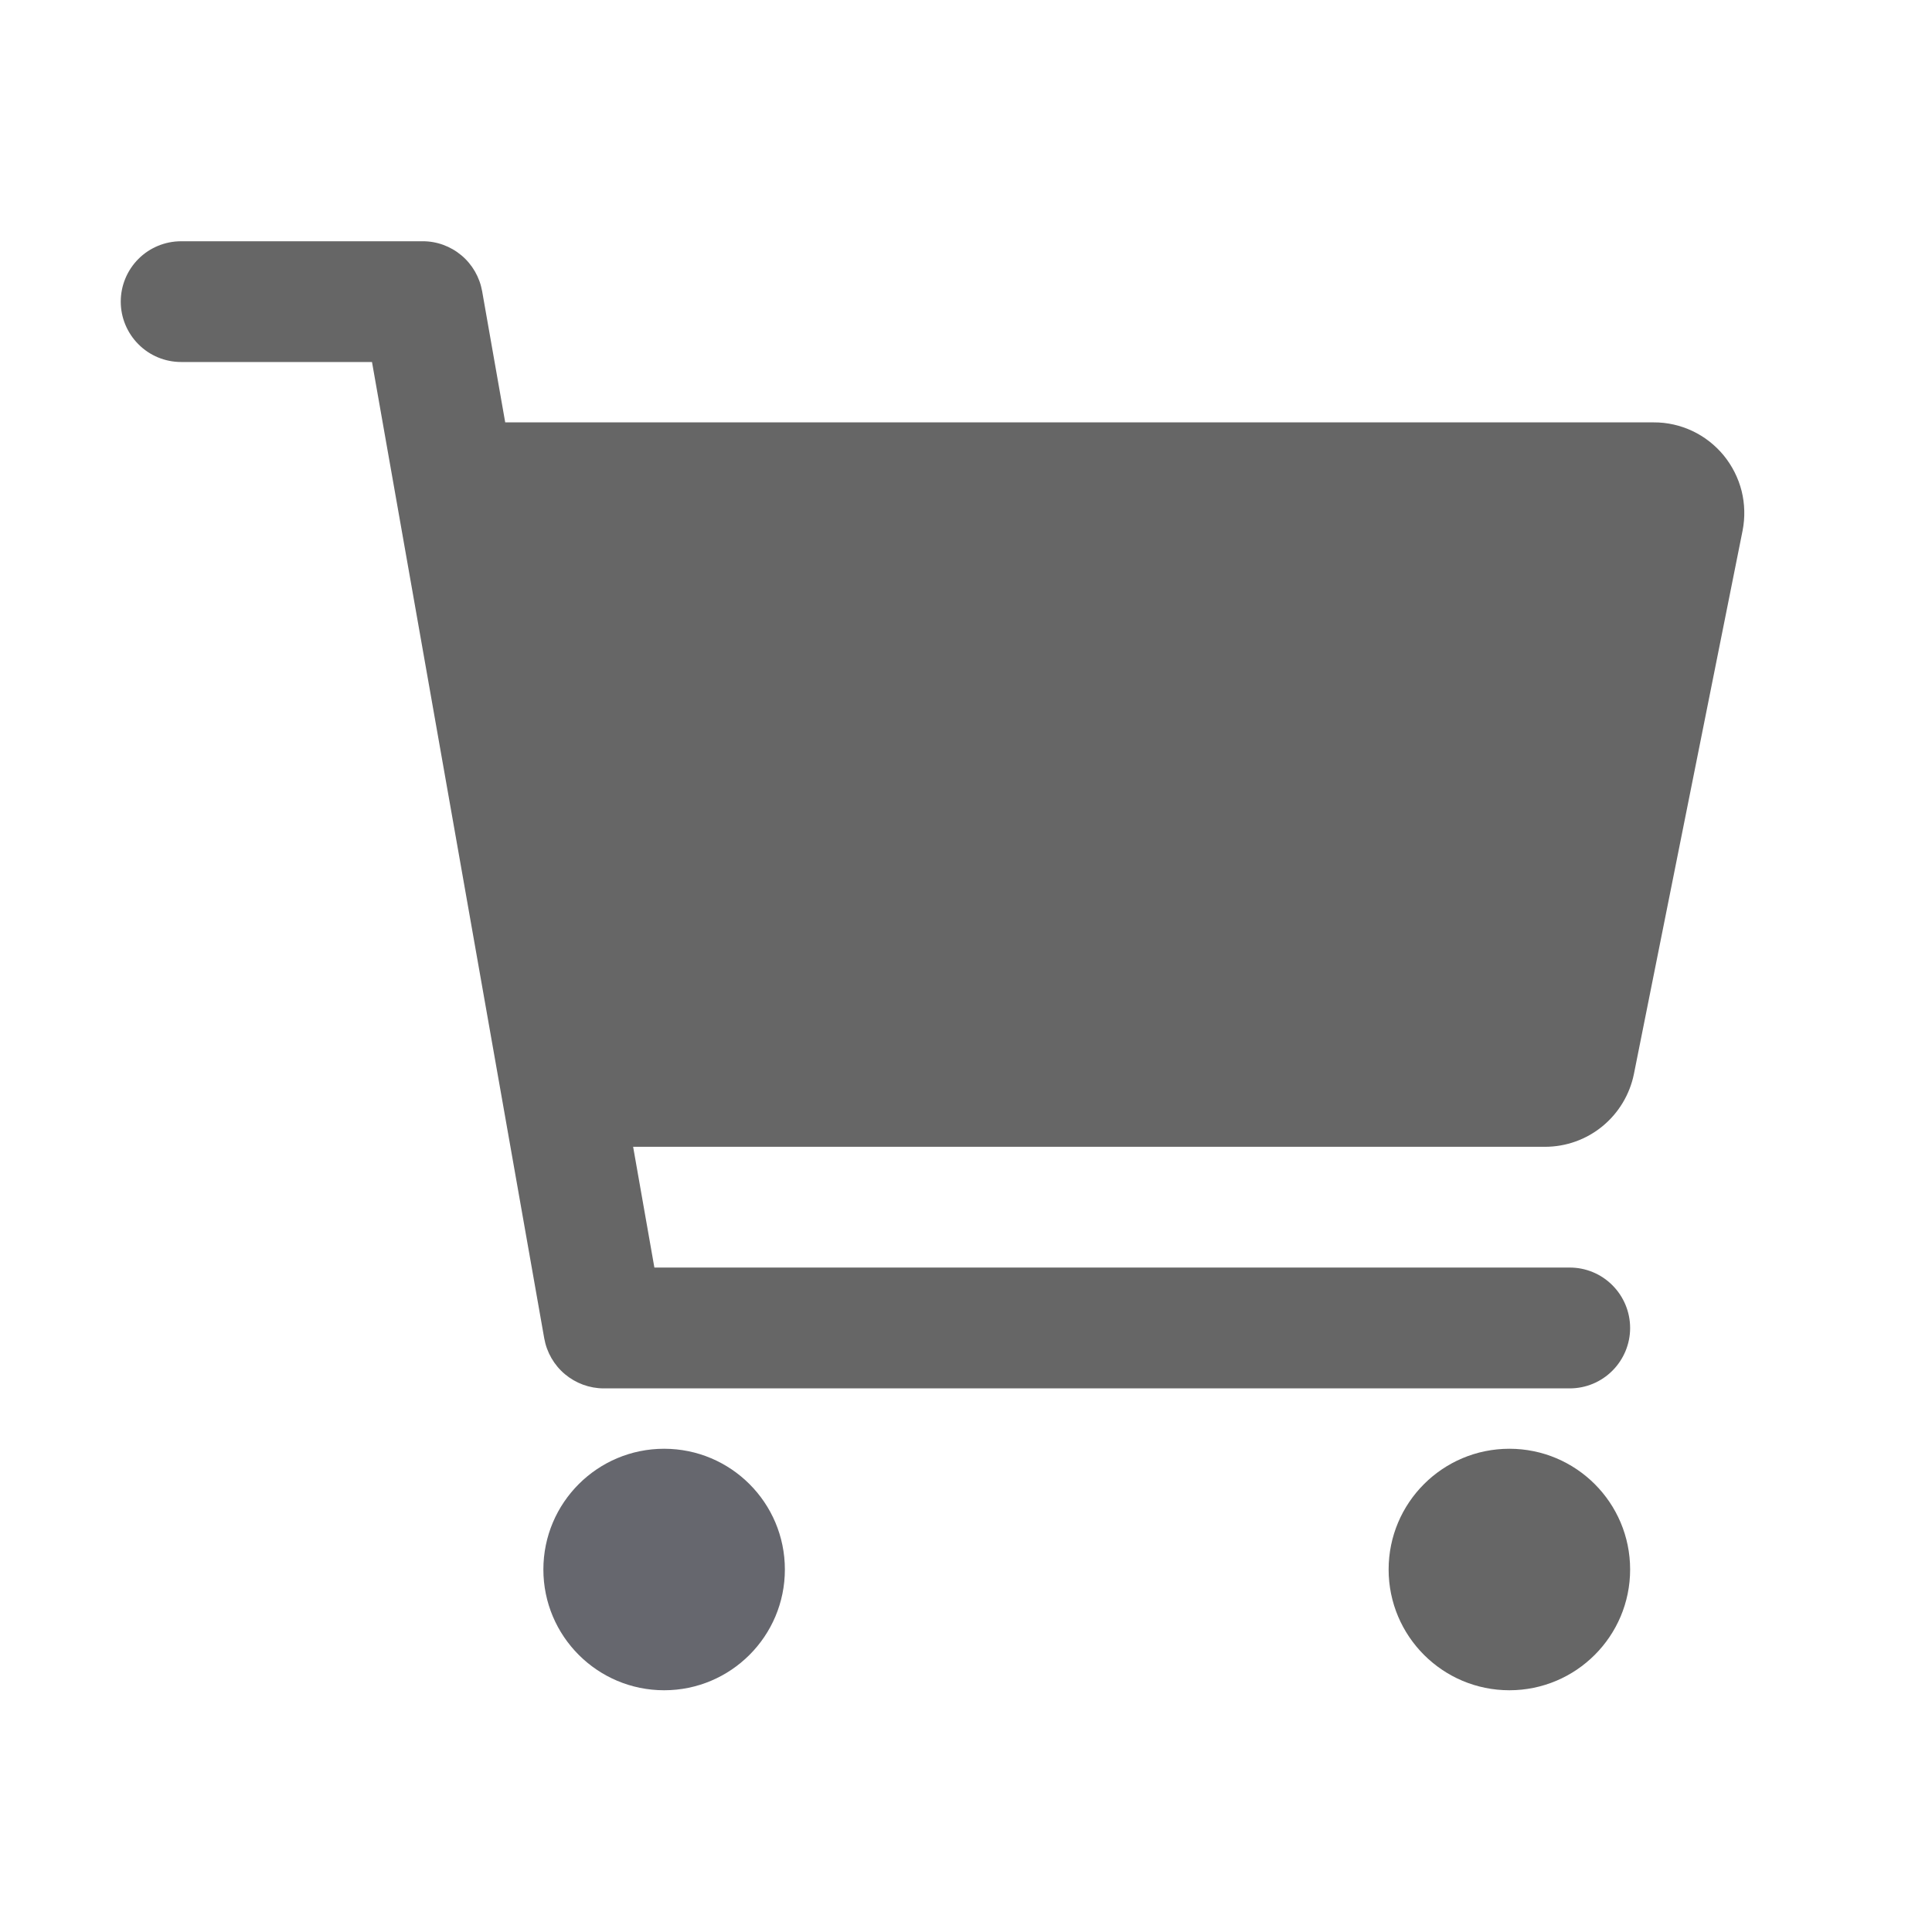 <svg width="24" height="24" viewBox="0 0 24 24" fill="none" xmlns="http://www.w3.org/2000/svg">
<path d="M8.25 20.997C9.078 20.997 9.75 20.325 9.75 19.497C9.75 18.668 9.078 17.997 8.25 17.997C7.422 17.997 6.75 18.668 6.75 19.497C6.75 20.325 7.422 20.997 8.25 20.997Z" fill="#66676E"/>
<path d="M18.75 20.997C19.578 20.997 20.25 20.325 20.25 19.497C20.25 18.668 19.578 17.997 18.75 17.997C17.922 17.997 17.25 18.668 17.25 19.497C17.25 20.325 17.922 20.997 18.75 20.997Z" fill="#666666"/>
<path d="M21.413 5.658C21.307 5.529 21.174 5.425 21.024 5.354C20.873 5.283 20.709 5.246 20.543 5.247H6.276L5.989 3.616C5.958 3.443 5.867 3.285 5.732 3.172C5.597 3.059 5.426 2.996 5.25 2.997H2.25C2.051 2.997 1.86 3.076 1.72 3.216C1.579 3.357 1.5 3.548 1.5 3.747C1.5 3.945 1.579 4.136 1.72 4.277C1.86 4.418 2.051 4.497 2.25 4.497H4.621L6.761 16.627C6.792 16.8 6.883 16.958 7.018 17.071C7.153 17.184 7.324 17.247 7.5 17.247H19.5C19.699 17.247 19.89 17.168 20.03 17.027C20.171 16.886 20.25 16.695 20.25 16.497C20.25 16.298 20.171 16.107 20.03 15.966C19.89 15.825 19.699 15.746 19.5 15.746H8.129L7.865 14.246H19.192C19.453 14.246 19.705 14.156 19.906 13.991C20.107 13.826 20.245 13.597 20.297 13.342L21.647 6.592C21.679 6.429 21.675 6.26 21.635 6.099C21.594 5.937 21.518 5.787 21.413 5.658Z" fill="#666666"/>
</svg>
